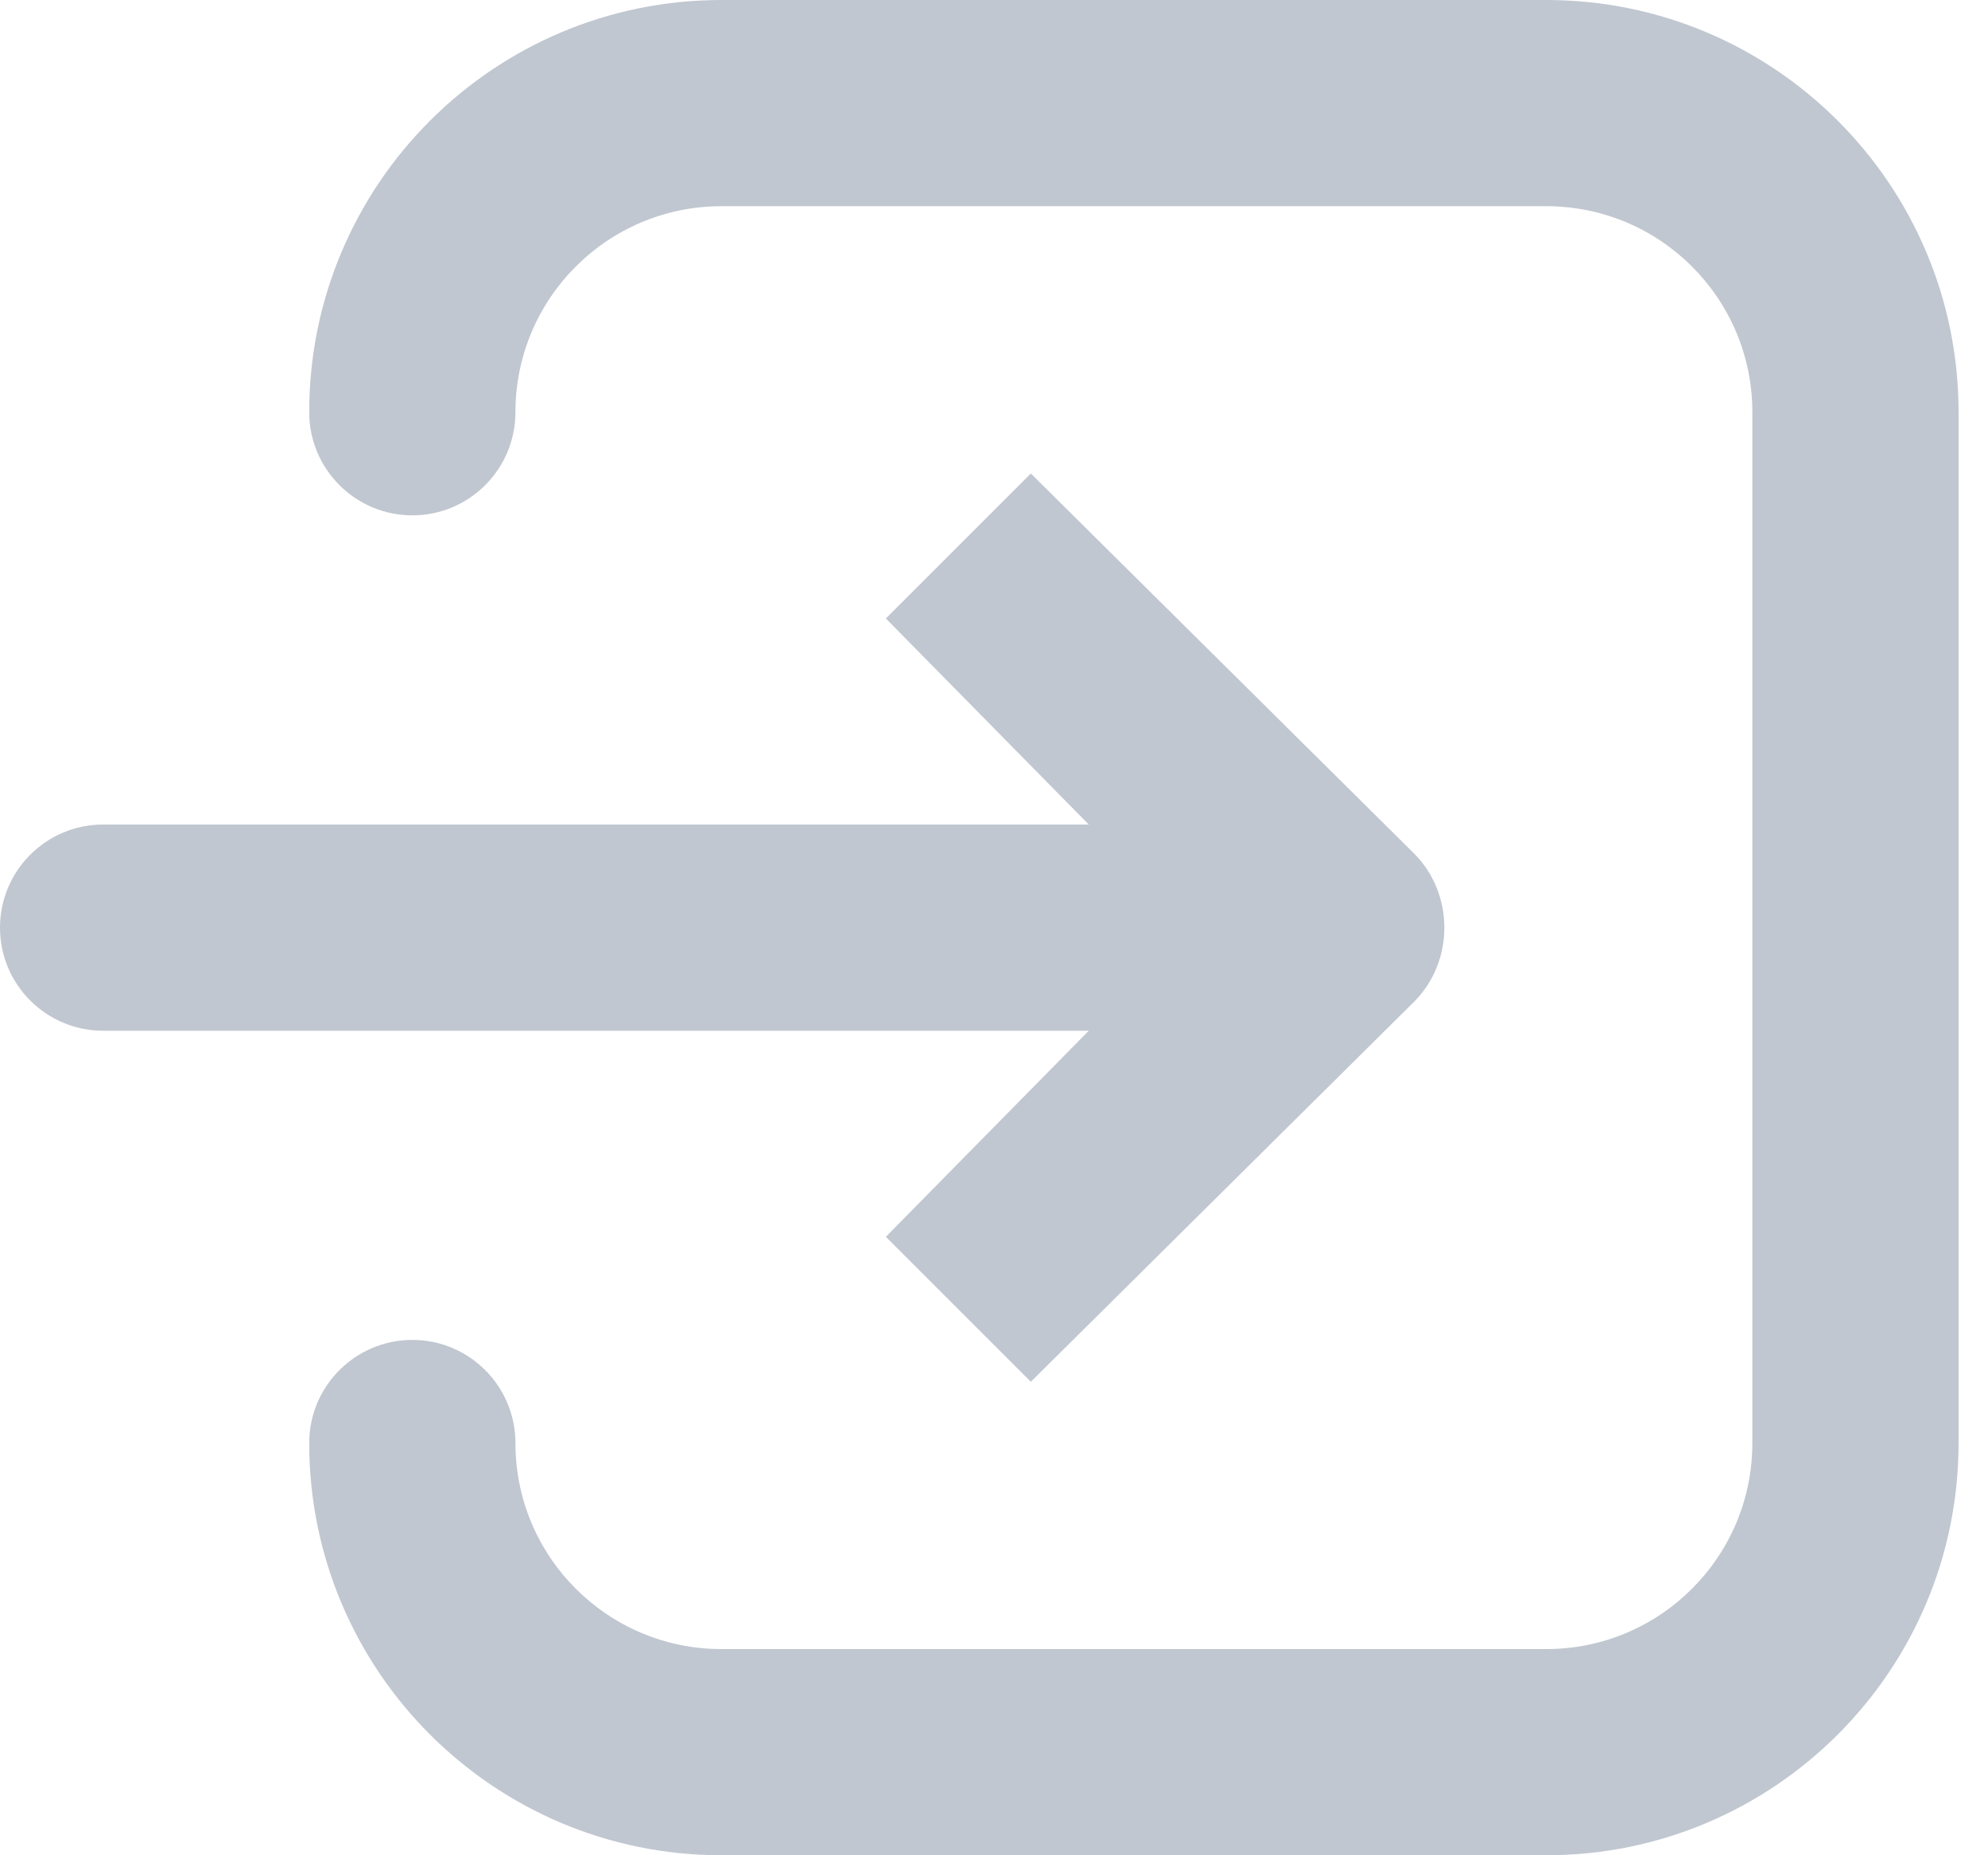 <svg width="15" height="14" viewBox="0 0 15 14" fill="none" xmlns="http://www.w3.org/2000/svg">
<path d="M1.30241e-08 7C1.30241e-08 6.571 0.348 6.222 0.778 6.222H8.215L6.684 4.667L7.778 3.573L10.67 6.441C10.974 6.745 10.974 7.255 10.67 7.559L7.778 10.427L6.684 9.333L8.215 7.778H0.778C0.348 7.778 -7.77648e-05 7.429 1.30241e-08 7ZM2.333 3.111C2.333 1.393 3.726 0 5.444 0H11.667C13.385 0 14.778 1.393 14.778 3.111V10.889C14.778 12.607 13.385 14 11.667 14H5.444C3.726 14 2.333 12.607 2.333 10.889C2.333 10.46 2.682 10.111 3.111 10.111C3.541 10.111 3.889 10.46 3.889 10.889C3.889 11.748 4.585 12.444 5.444 12.444H11.667C12.526 12.444 13.222 11.748 13.222 10.889V3.111C13.222 2.252 12.526 1.556 11.667 1.556H5.444C4.585 1.556 3.889 2.252 3.889 3.111C3.889 3.54 3.541 3.889 3.111 3.889C2.682 3.889 2.333 3.54 2.333 3.111Z" fill="#C1C7D0"/>
</svg>
